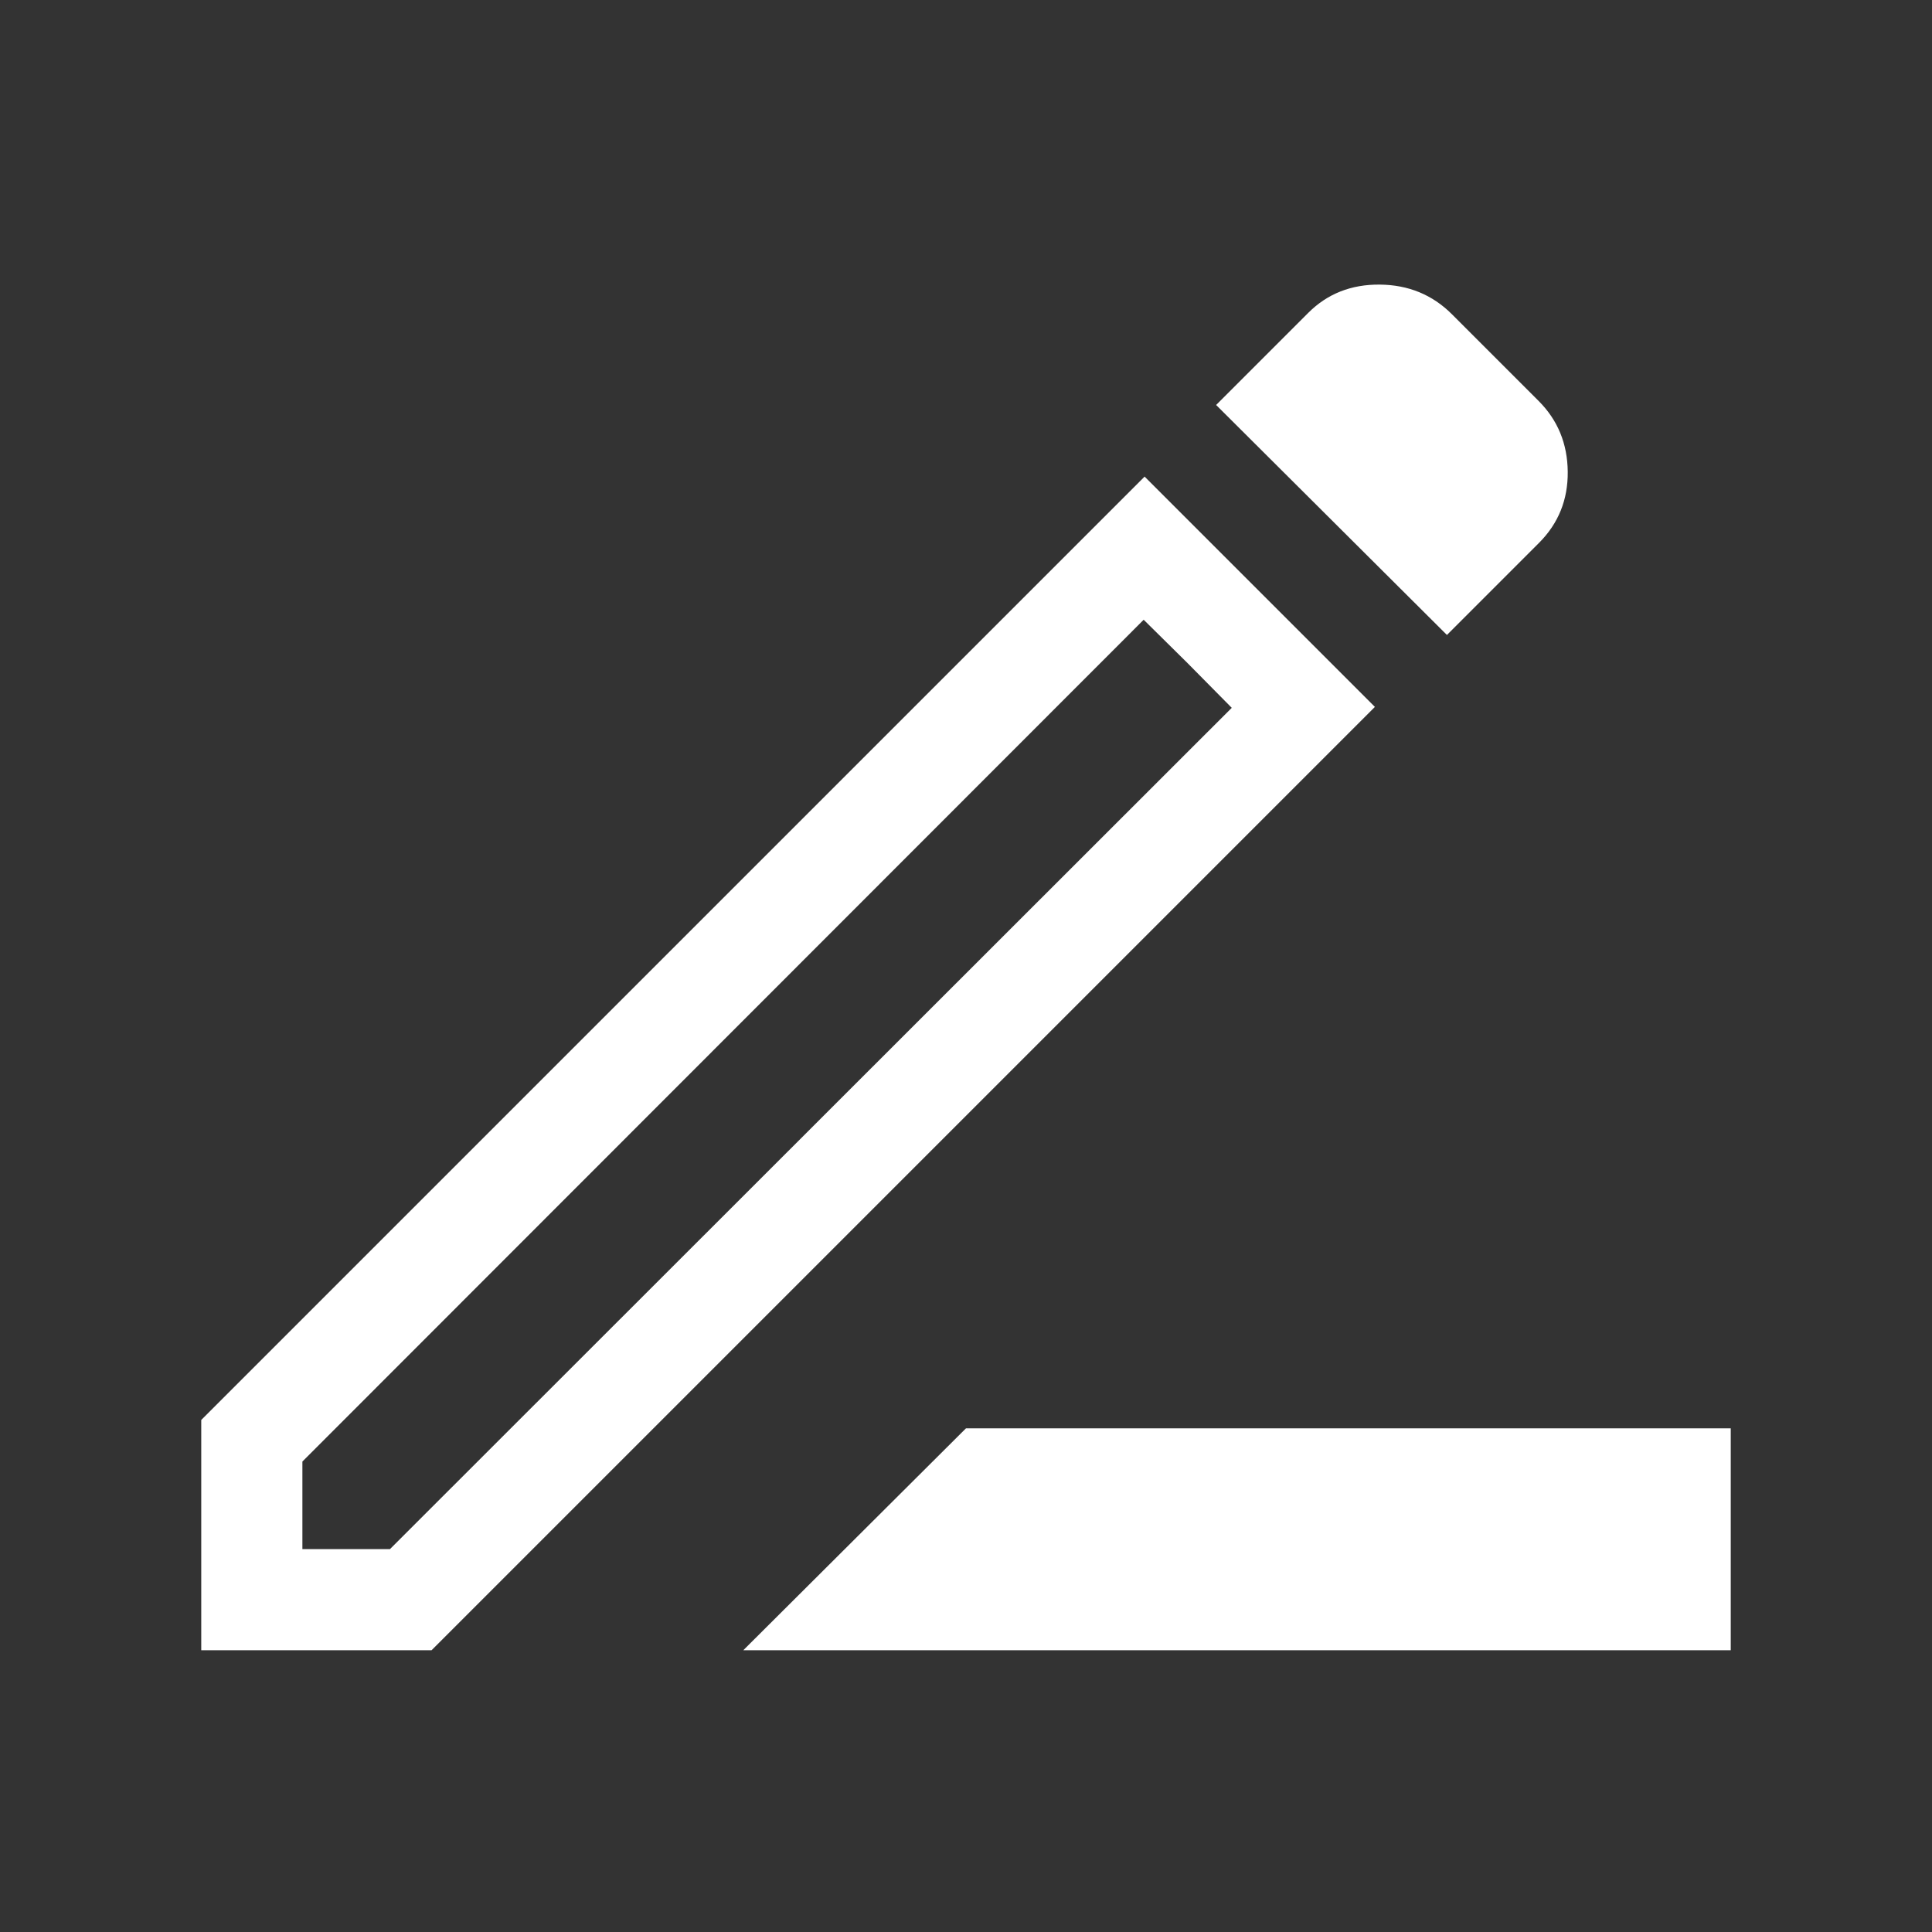 <svg xmlns="http://www.w3.org/2000/svg" fill="#fff" height="40" viewBox="0 96 960 960" width="40"><rect x="0" y="96" width="960" height="960" fill="#333333" stroke="none"/><path d="m369.331 915.999 110.638-110.254h380.03v110.254H369.331Zm-219.075-50.255h43.513l418.284-418.028-43.769-43.769-418.028 418.284v43.513Zm568.717-454.232-114.69-114.28 45.769-45.768q14.256-14.256 35.563-14.051 21.307.205 35.819 14.717l43.102 43.102q14.256 14.256 14.462 35.153.205 20.897-14.308 35.409l-45.717 45.718Zm-35.794 35.742L214.435 915.999H100.001V801.565l468.745-468.744 114.433 114.433Zm-93.075-21.743-21.82-21.564 43.769 43.769-21.949-22.205Z"/></svg>